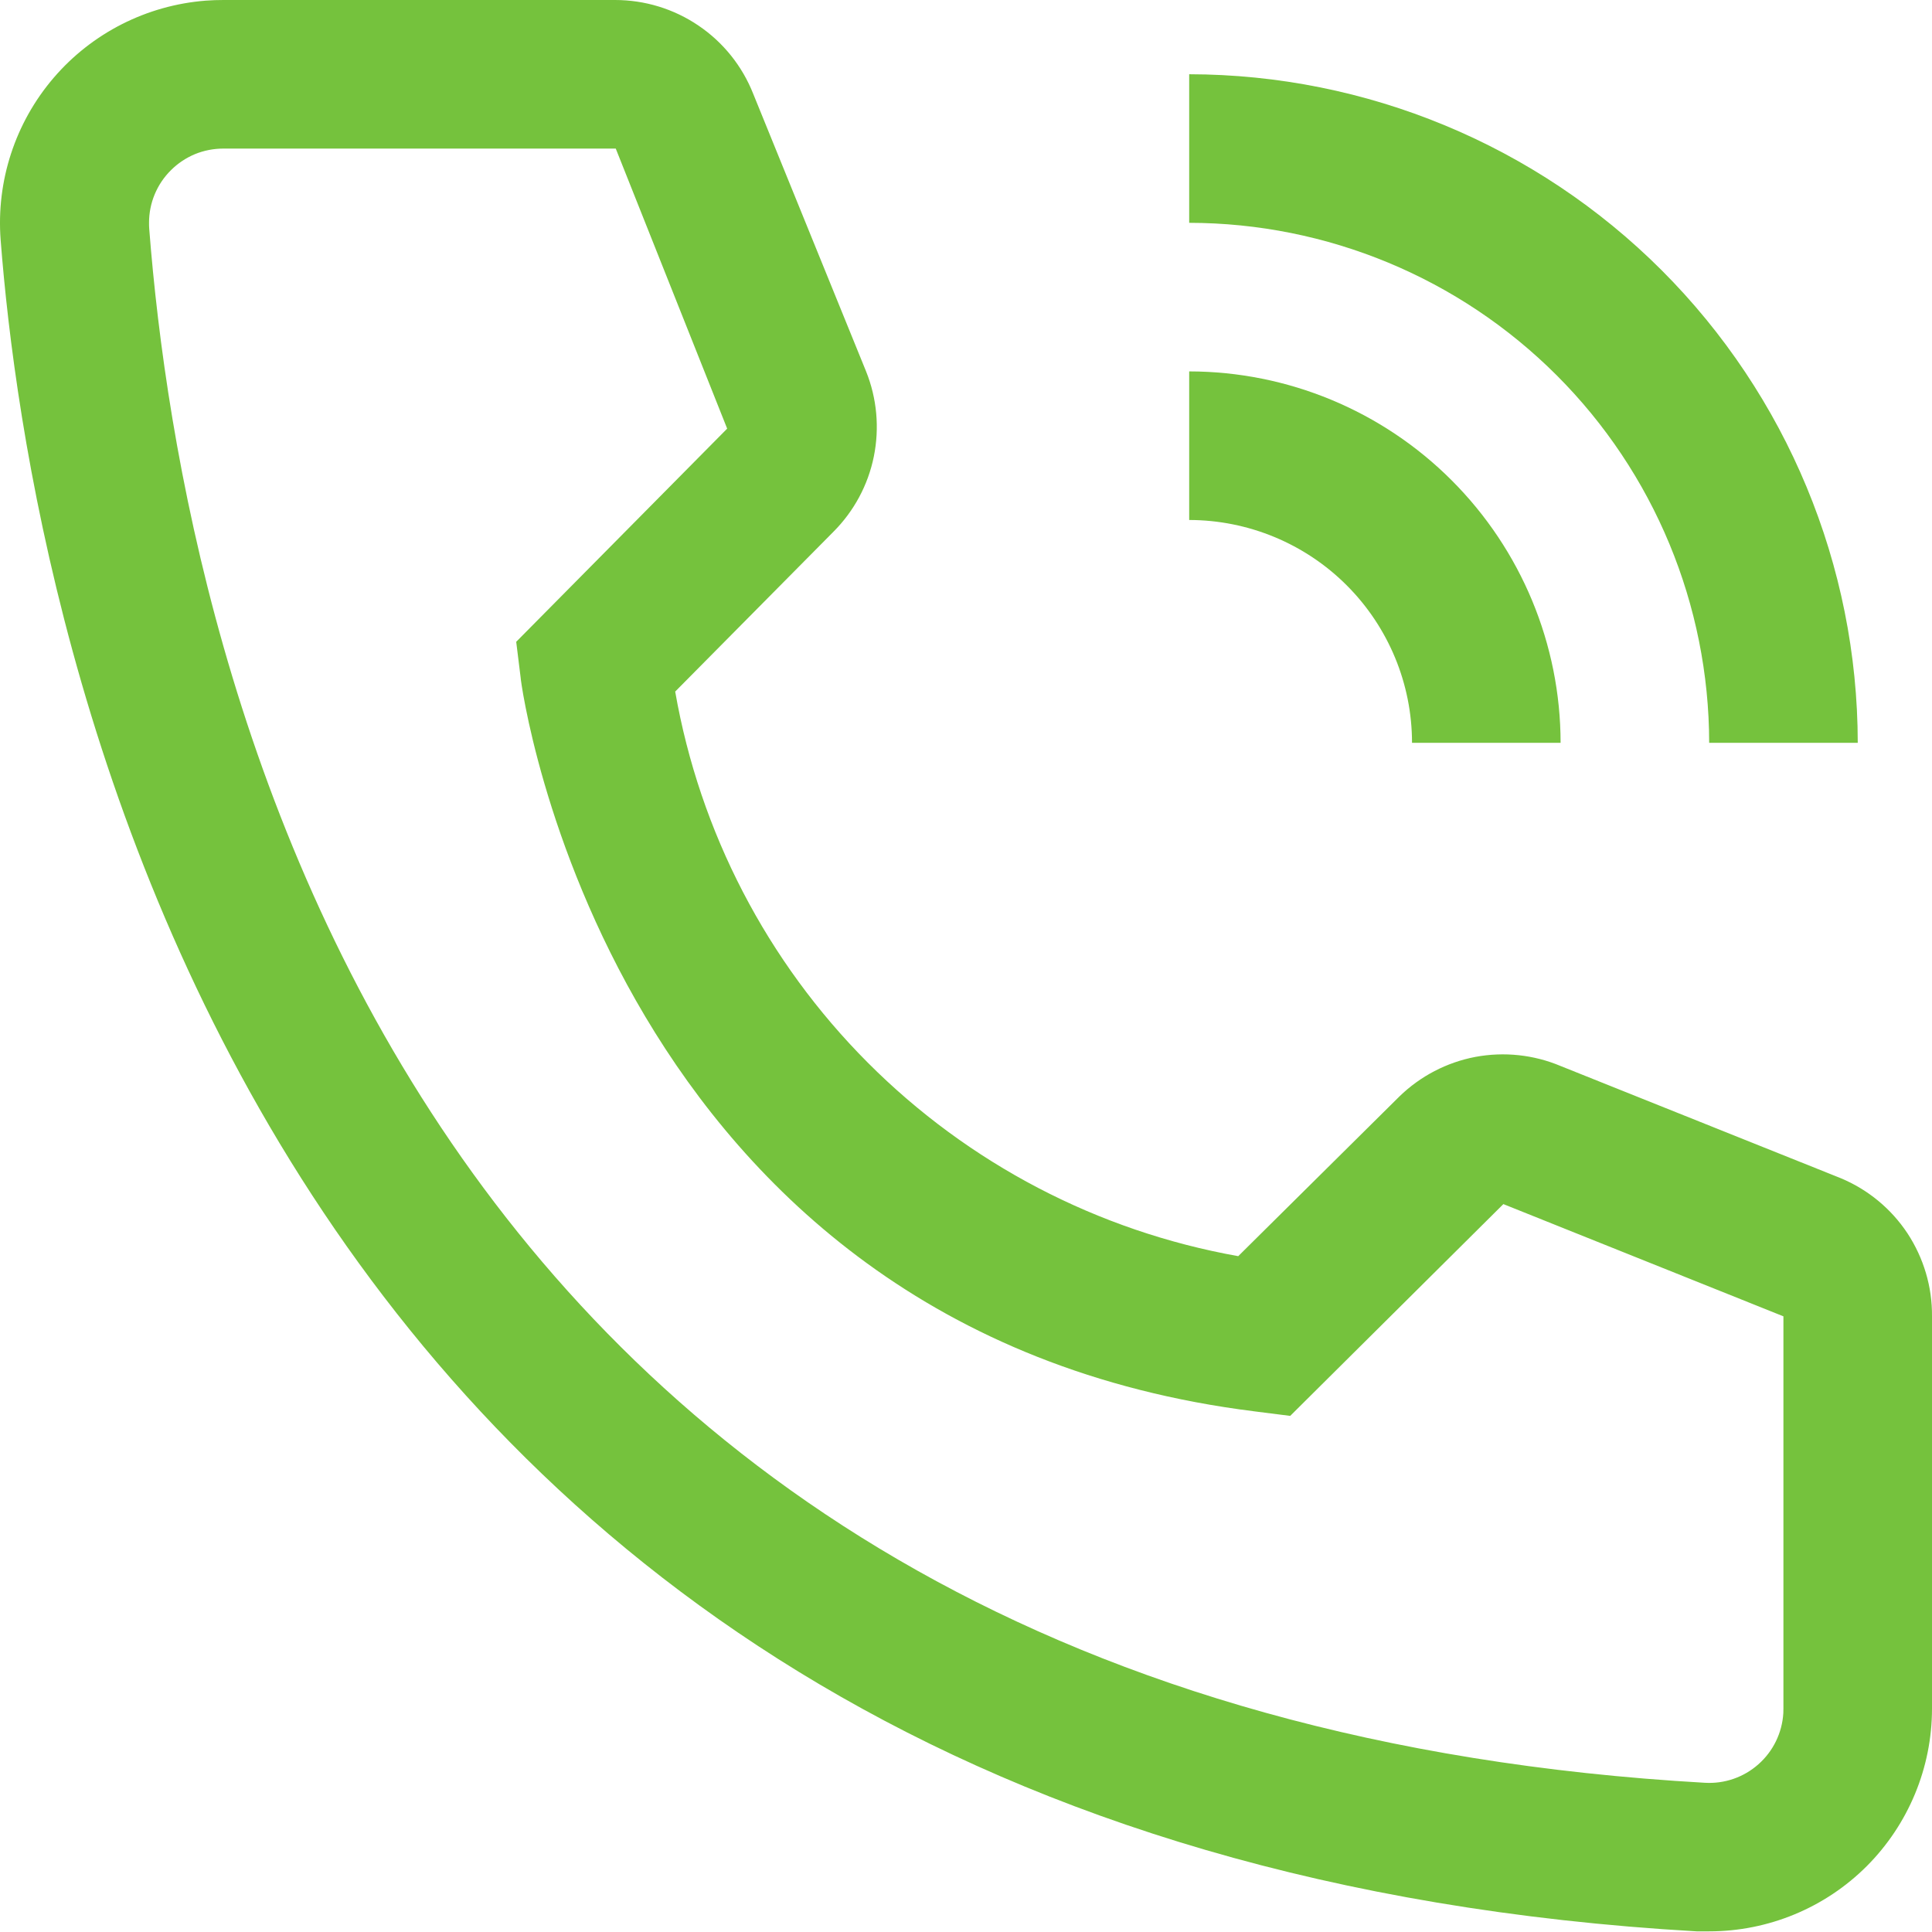 <svg width="21" height="21" viewBox="0 0 21 21" fill="none" xmlns="http://www.w3.org/2000/svg">
<path d="M16.963 8.074H15.348C15.348 7.432 15.092 6.816 14.638 6.362C14.184 5.908 13.568 5.653 12.926 5.652V4.037C13.996 4.038 15.023 4.464 15.779 5.221C16.536 5.978 16.962 7.004 16.963 8.074Z" fill="#75C23D"/>
<path d="M20.193 8.074H18.578C18.576 6.576 17.98 5.139 16.921 4.08C15.861 3.02 14.425 2.424 12.926 2.422V0.807C14.853 0.81 16.7 1.576 18.062 2.938C19.424 4.301 20.191 6.148 20.193 8.074Z" fill="#75C23D"/>
<path d="M18.578 20.993H18.441C2.575 20.081 0.322 6.694 0.007 2.608C-0.042 1.968 0.165 1.334 0.583 0.846C1.001 0.358 1.596 0.057 2.236 0.007C2.3 0.002 2.365 7.57039e-07 2.429 7.57039e-07H6.685C7.008 -0 7.324 0.096 7.592 0.278C7.86 0.459 8.067 0.717 8.186 1.017L9.414 4.037C9.532 4.331 9.561 4.652 9.498 4.963C9.435 5.273 9.282 5.557 9.058 5.781L7.339 7.517C7.606 9.044 8.337 10.452 9.432 11.55C10.527 12.648 11.932 13.382 13.459 13.654L15.211 11.918C15.438 11.697 15.726 11.547 16.037 11.488C16.349 11.43 16.671 11.464 16.963 11.587L20.007 12.806C20.303 12.929 20.556 13.138 20.733 13.405C20.909 13.673 21.003 13.987 21 14.308V18.571C21 19.213 20.745 19.829 20.291 20.284C19.837 20.738 19.22 20.993 18.578 20.993ZM2.429 1.615C2.323 1.615 2.218 1.635 2.12 1.675C2.022 1.716 1.933 1.775 1.858 1.85C1.783 1.924 1.723 2.013 1.682 2.111C1.641 2.209 1.62 2.314 1.62 2.42C1.62 2.442 1.62 2.465 1.622 2.487C1.993 7.267 4.375 18.571 18.53 19.378C18.743 19.391 18.953 19.319 19.113 19.177C19.274 19.035 19.371 18.835 19.384 18.621L19.385 18.571V14.308L16.341 13.088L14.024 15.39L13.636 15.341C6.612 14.461 5.659 7.436 5.659 7.364L5.611 6.976L7.904 4.659L6.693 1.615H2.429Z" fill="#75C23D"/>
</svg>
